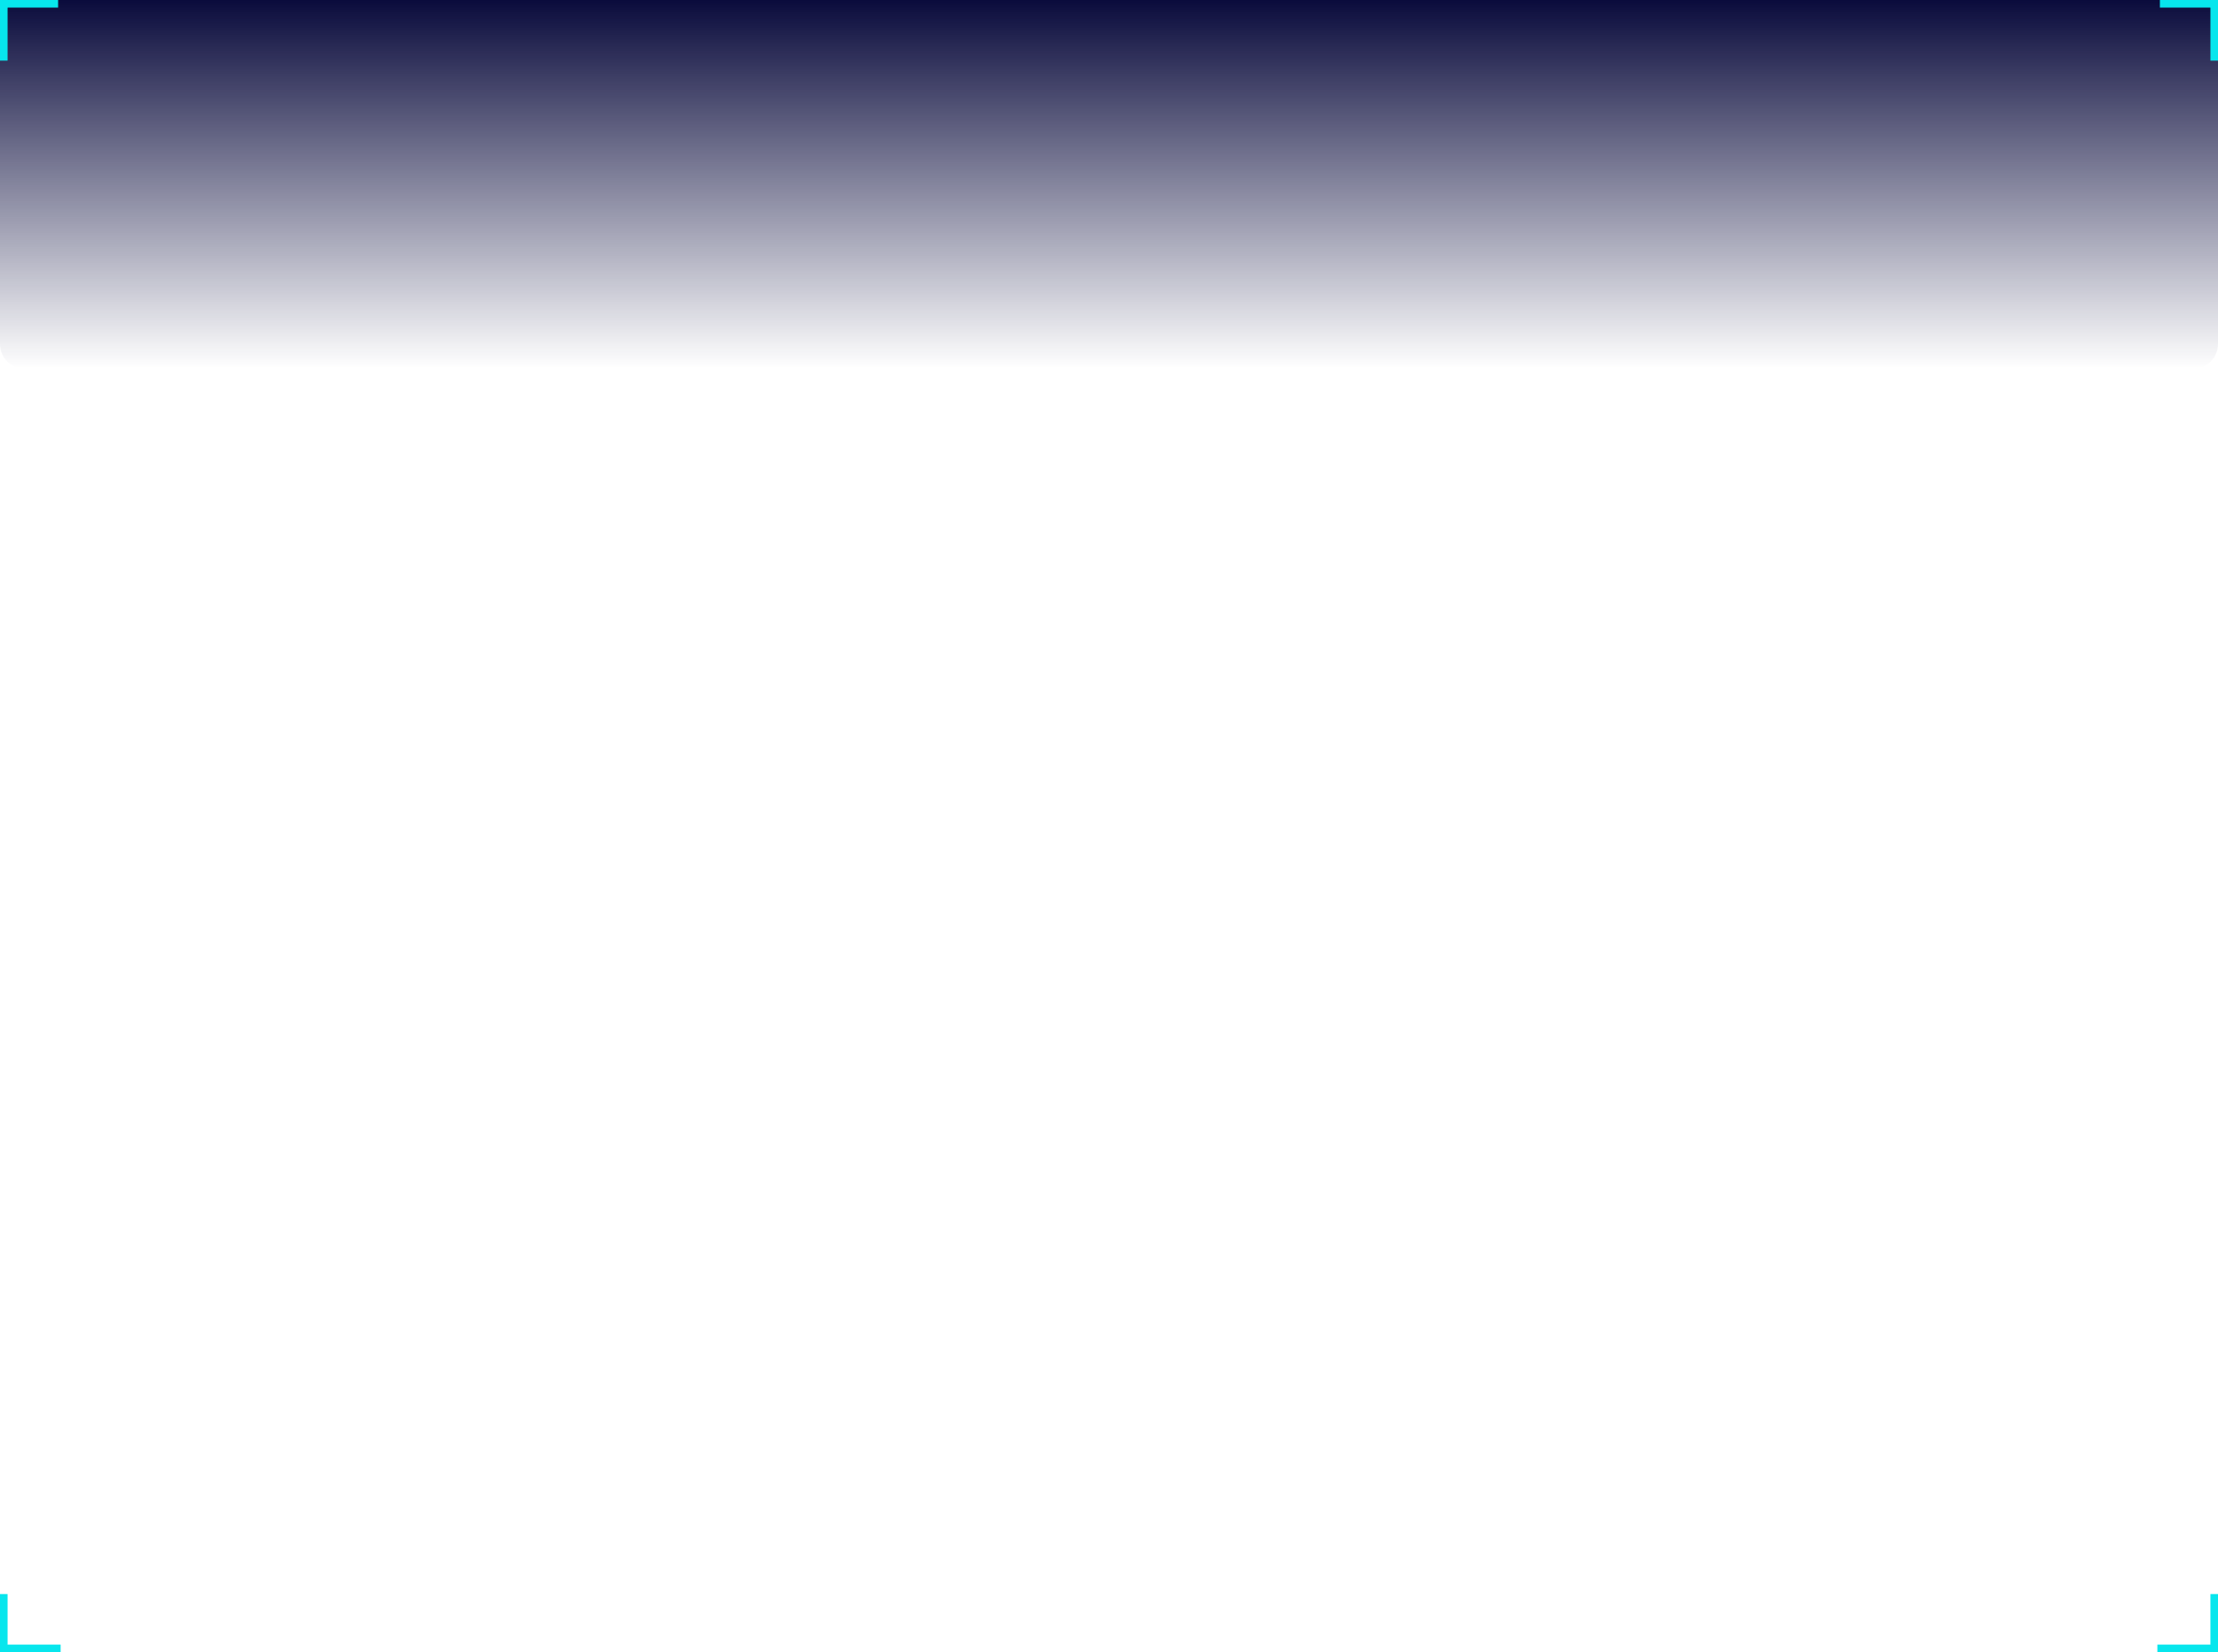 <?xml version="1.0" encoding="UTF-8"?>
<svg width="878px" height="654px" viewBox="0 0 878 654" version="1.1" xmlns="http://www.w3.org/2000/svg" xmlns:xlink="http://www.w3.org/1999/xlink">
    <title>yhhx_zhongkuang</title>
    <defs>
        <linearGradient x1="50%" y1="0%" x2="50%" y2="100%" id="linearGradient-1">
            <stop stop-color="#0A0B3C" offset="0%"></stop>
            <stop stop-color="#0A0B3C" stop-opacity="0" offset="100%"></stop>
        </linearGradient>
    </defs>
    <g id="页面-1" stroke="none" stroke-width="1" fill="none" fill-rule="evenodd">
        <g id="yhhx_zhongkuang">
            <path d="M9.832,0 L868.168,0 C873.598,0 878,4.417 878,9.865 L878,136.135 C878,141.583 873.598,146 868.168,146 L9.832,146 C4.402,146 0,141.583 0,136.135 L0,9.865 C0,4.417 4.402,0 9.832,0 Z" id="路径" fill="url(#linearGradient-1)"></path>
            <path d="M877,654 L875,654 L854,654 L854,651 L875,651 L875,631 L878,631 L878,654 L877,654 Z M875,3 L855,3 L855,0 L878,0 L878,1 L878,3 L878,24 L875,24 L875,3 Z M1,654 L0,654 L0,631 L3,631 L3,651 L24,651 L24,654 L3,654 L1,654 Z M3,24 L0,24 L0,3 L0,1 L0,0 L23,0 L23,3 L3,3 L3,24 Z" id="形状" fill="#07E6ED"></path>
        </g>
    </g>
</svg>